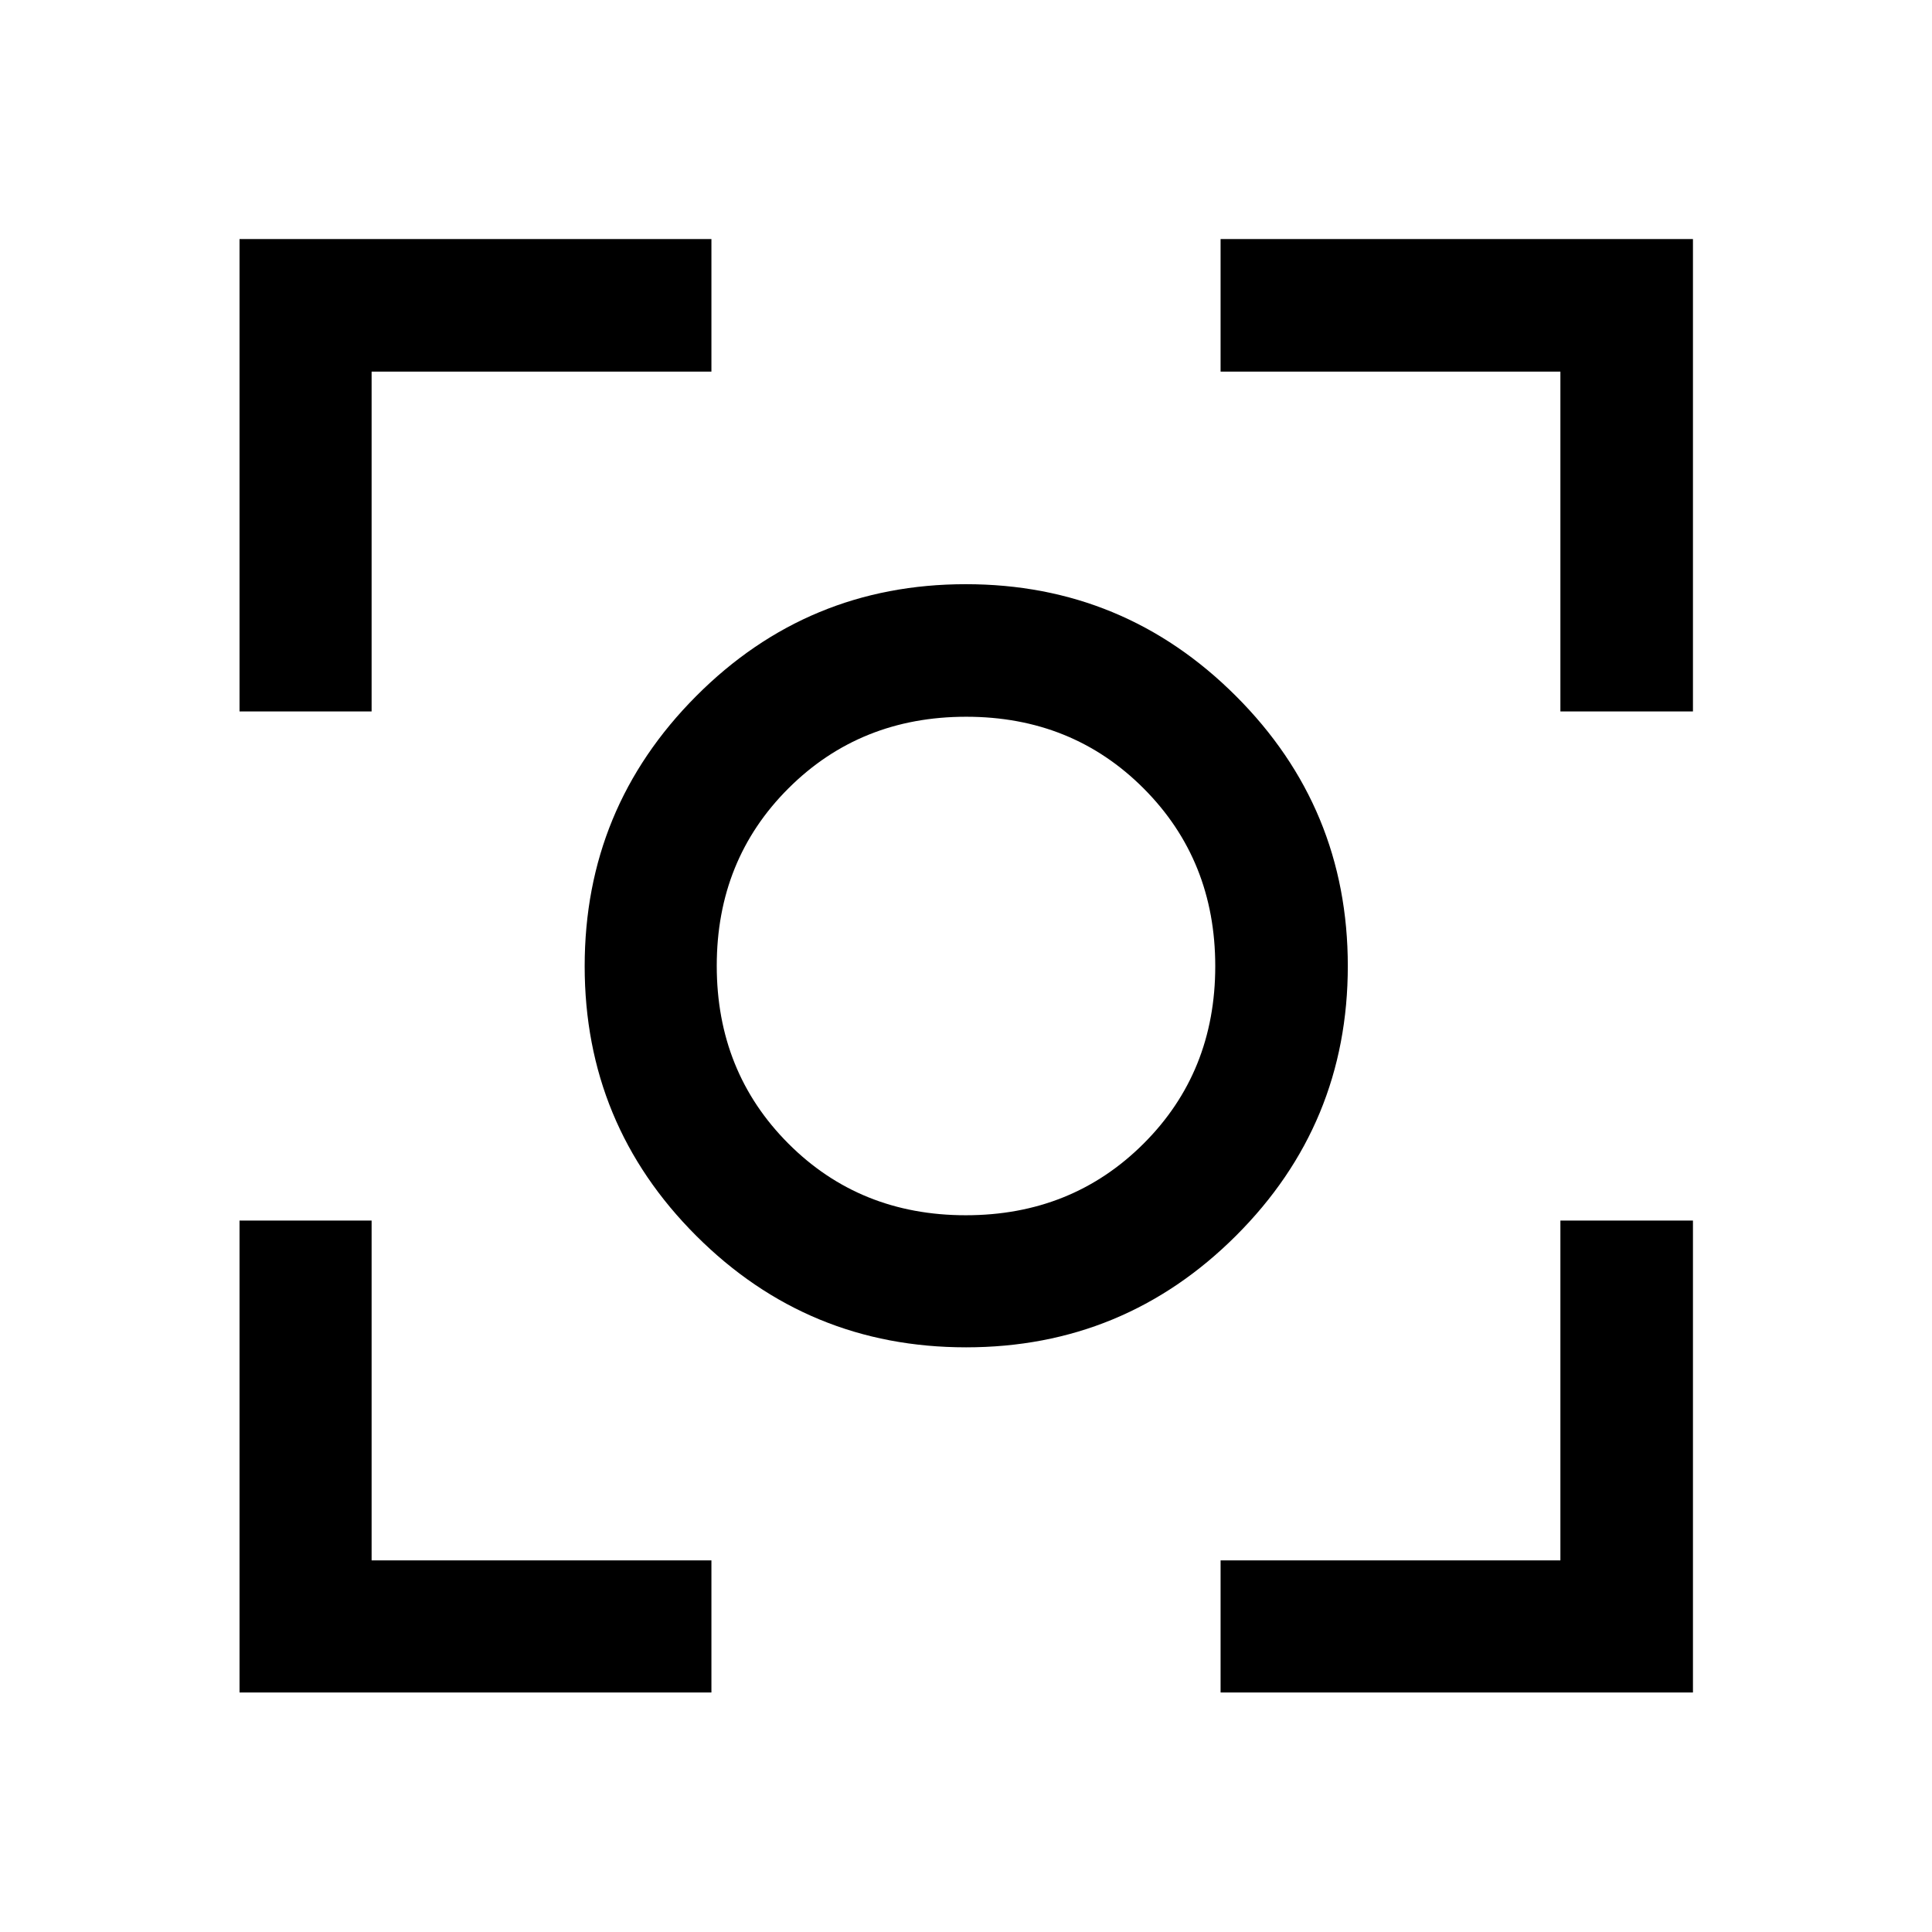 <svg xmlns="http://www.w3.org/2000/svg" height="48" viewBox="0 -960 960 960" width="48"><path d="M119.02-119.02V-353.5h65.63v168.85H353.5v65.63H119.02Zm487.48 0v-65.63h168.85V-353.5h65.87v234.48H606.5ZM119.02-606.5v-234.72H353.5v65.87H184.65v168.85h-65.63Zm656.33 0v-168.85H606.5v-65.87h234.72v234.72h-65.87ZM480.01-290.52q-78.6 0-134.04-55.4-55.45-55.39-55.45-133.98 0-78.6 55.4-134.21 55.39-55.61 133.98-55.61 78.6 0 134.21 55.56 55.61 55.56 55.61 134.15 0 78.6-55.56 134.04-55.56 55.45-134.15 55.45Zm-.11-65.63q52.64 0 88.3-35.55 35.65-35.55 35.65-88.2 0-52.64-35.55-88.3-35.55-35.65-88.2-35.65-52.64 0-88.3 35.55-35.65 35.55-35.65 88.2 0 52.64 35.55 88.3 35.55 35.65 88.2 35.65ZM480-480Z"/></svg>